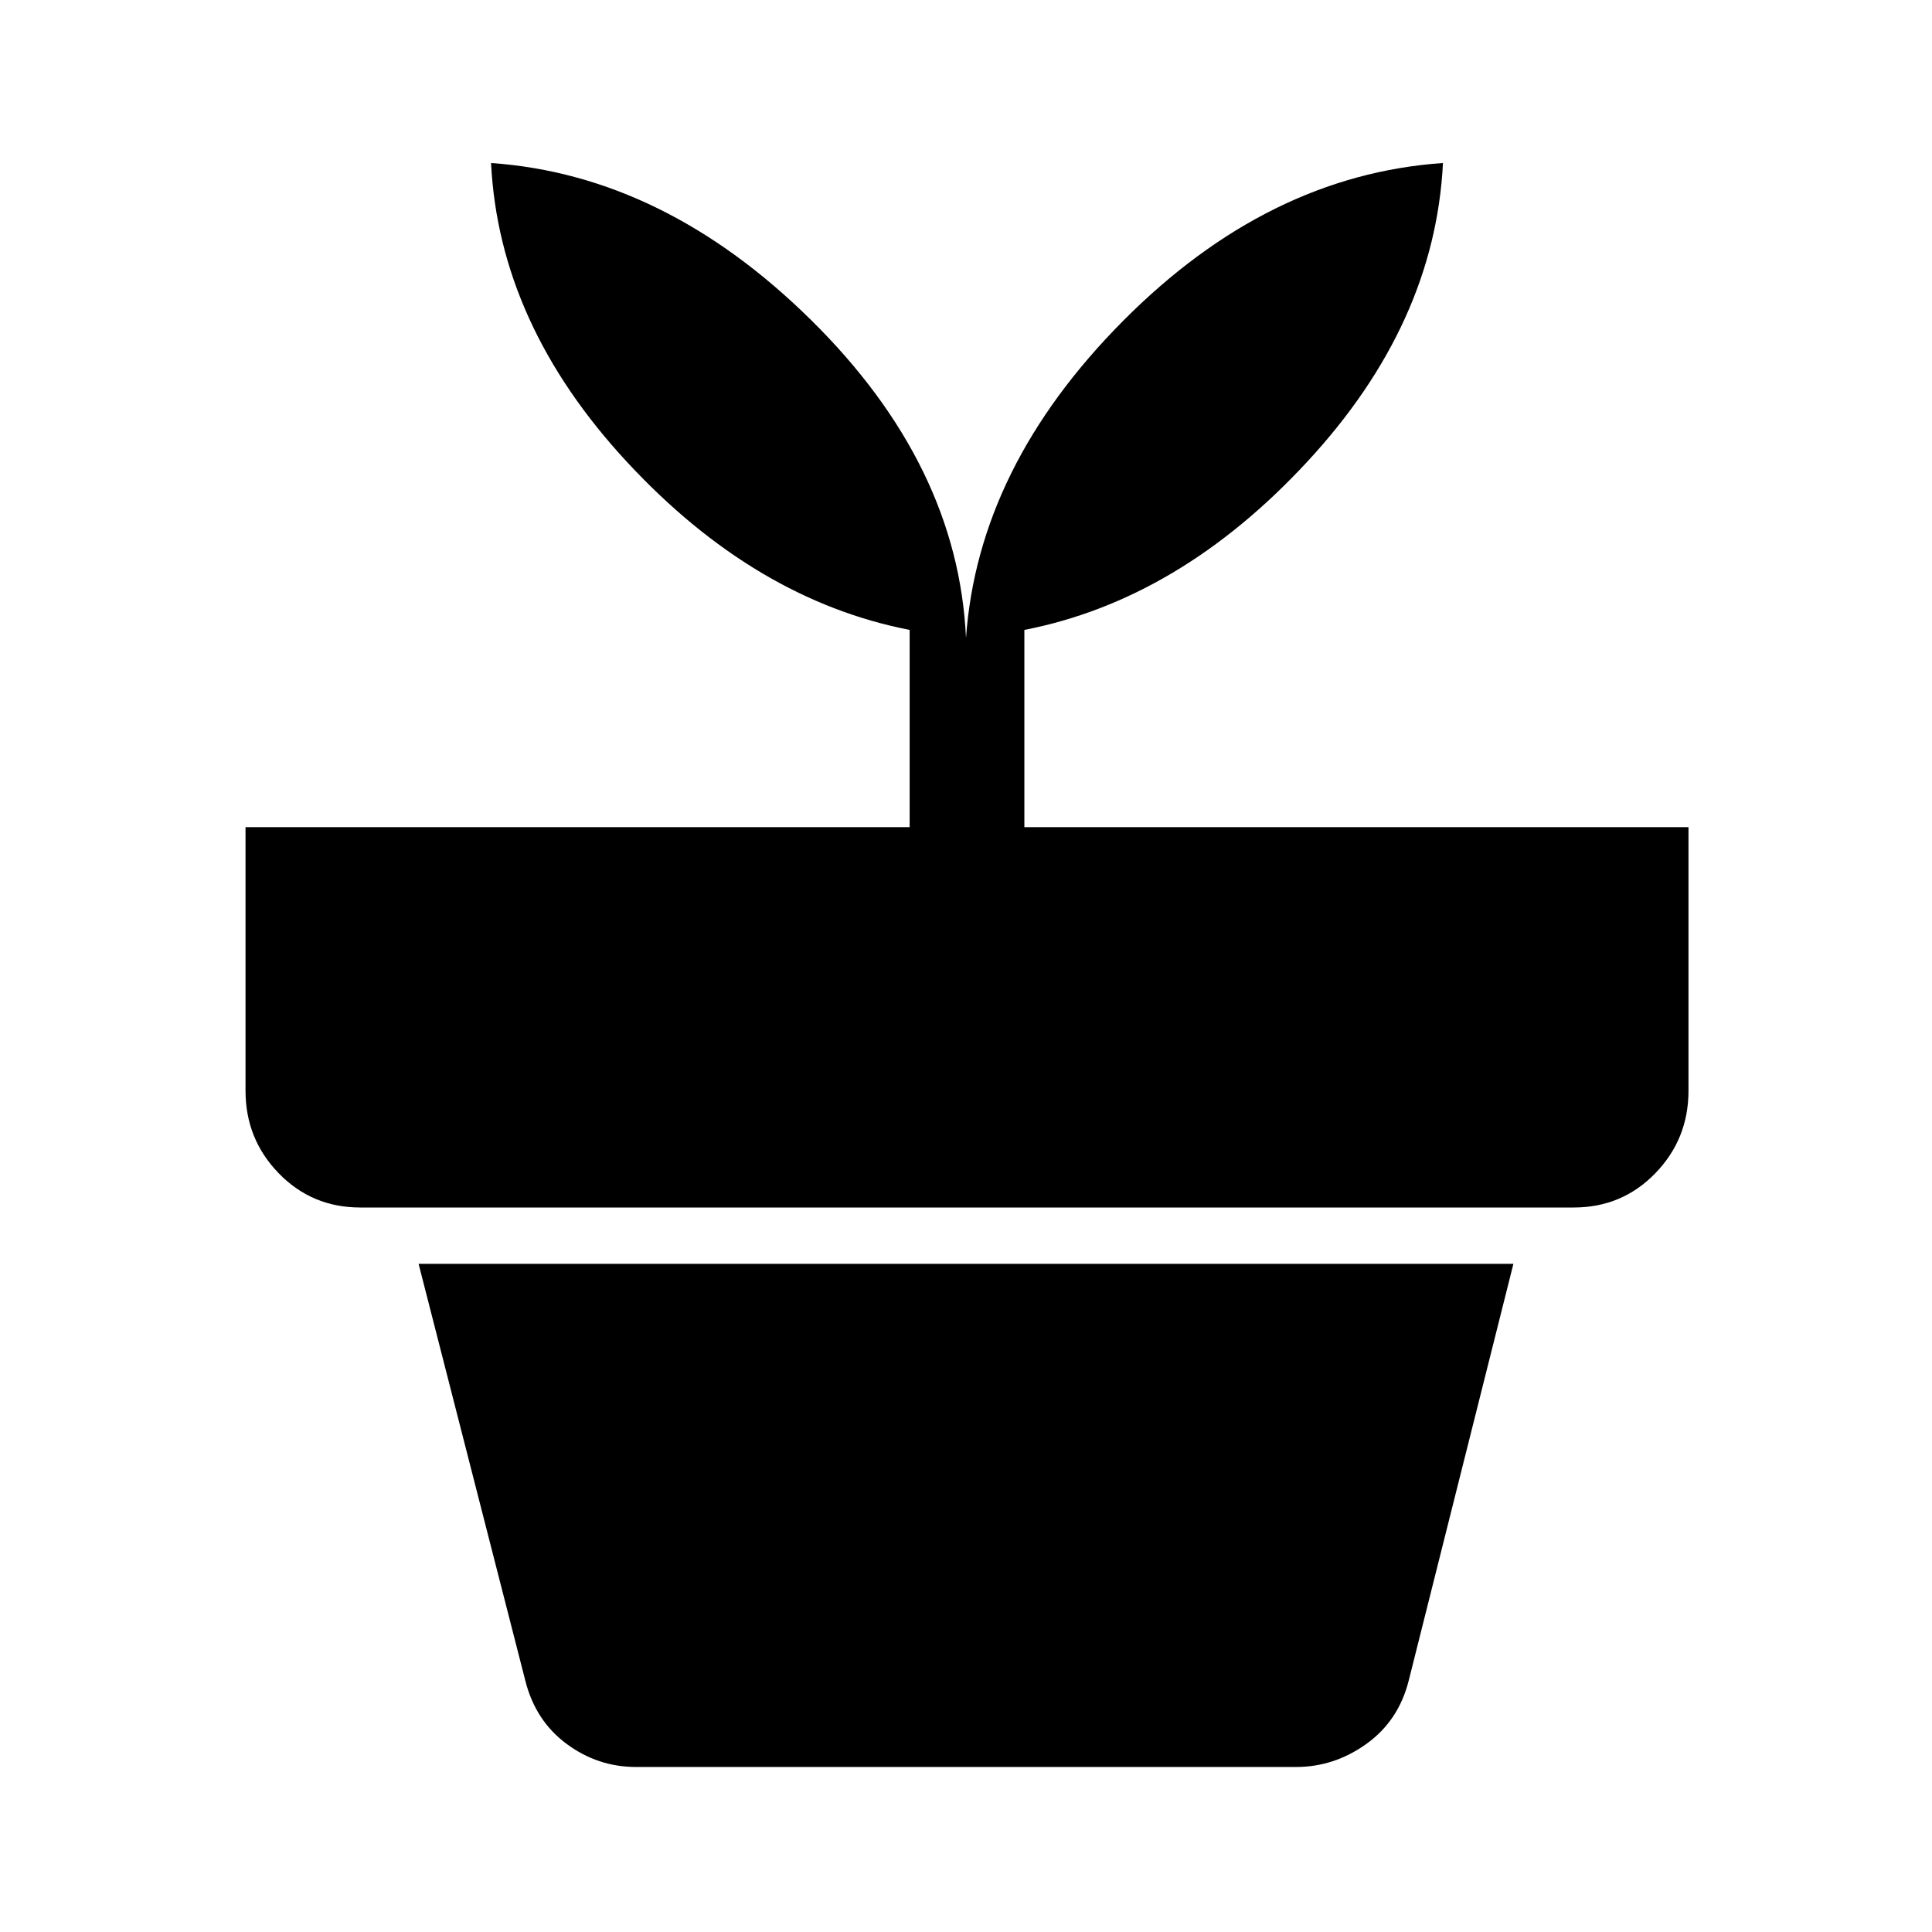 <svg xmlns="http://www.w3.org/2000/svg" height="48" width="48"><path d="M15.8 43.9q-.95 0-1.725-.575-.775-.575-1.025-1.575L10.4 31.4h27.2L35 41.75q-.25 1-1.05 1.575t-1.75.575ZM24 15.85q.3-4.25 3.9-7.875t7.95-3.925q-.2 4-3.375 7.425T25.45 15.65v4.9h16.5v6.55q0 1.2-.825 2.05Q40.3 30 39.1 30H8.95q-1.2 0-2.025-.85T6.1 27.1v-6.55h16.5v-4.9q-3.85-.75-7.025-4.175Q12.4 8.05 12.2 4.05q4.3.3 7.95 3.9 3.65 3.6 3.85 7.9Z"/></svg>